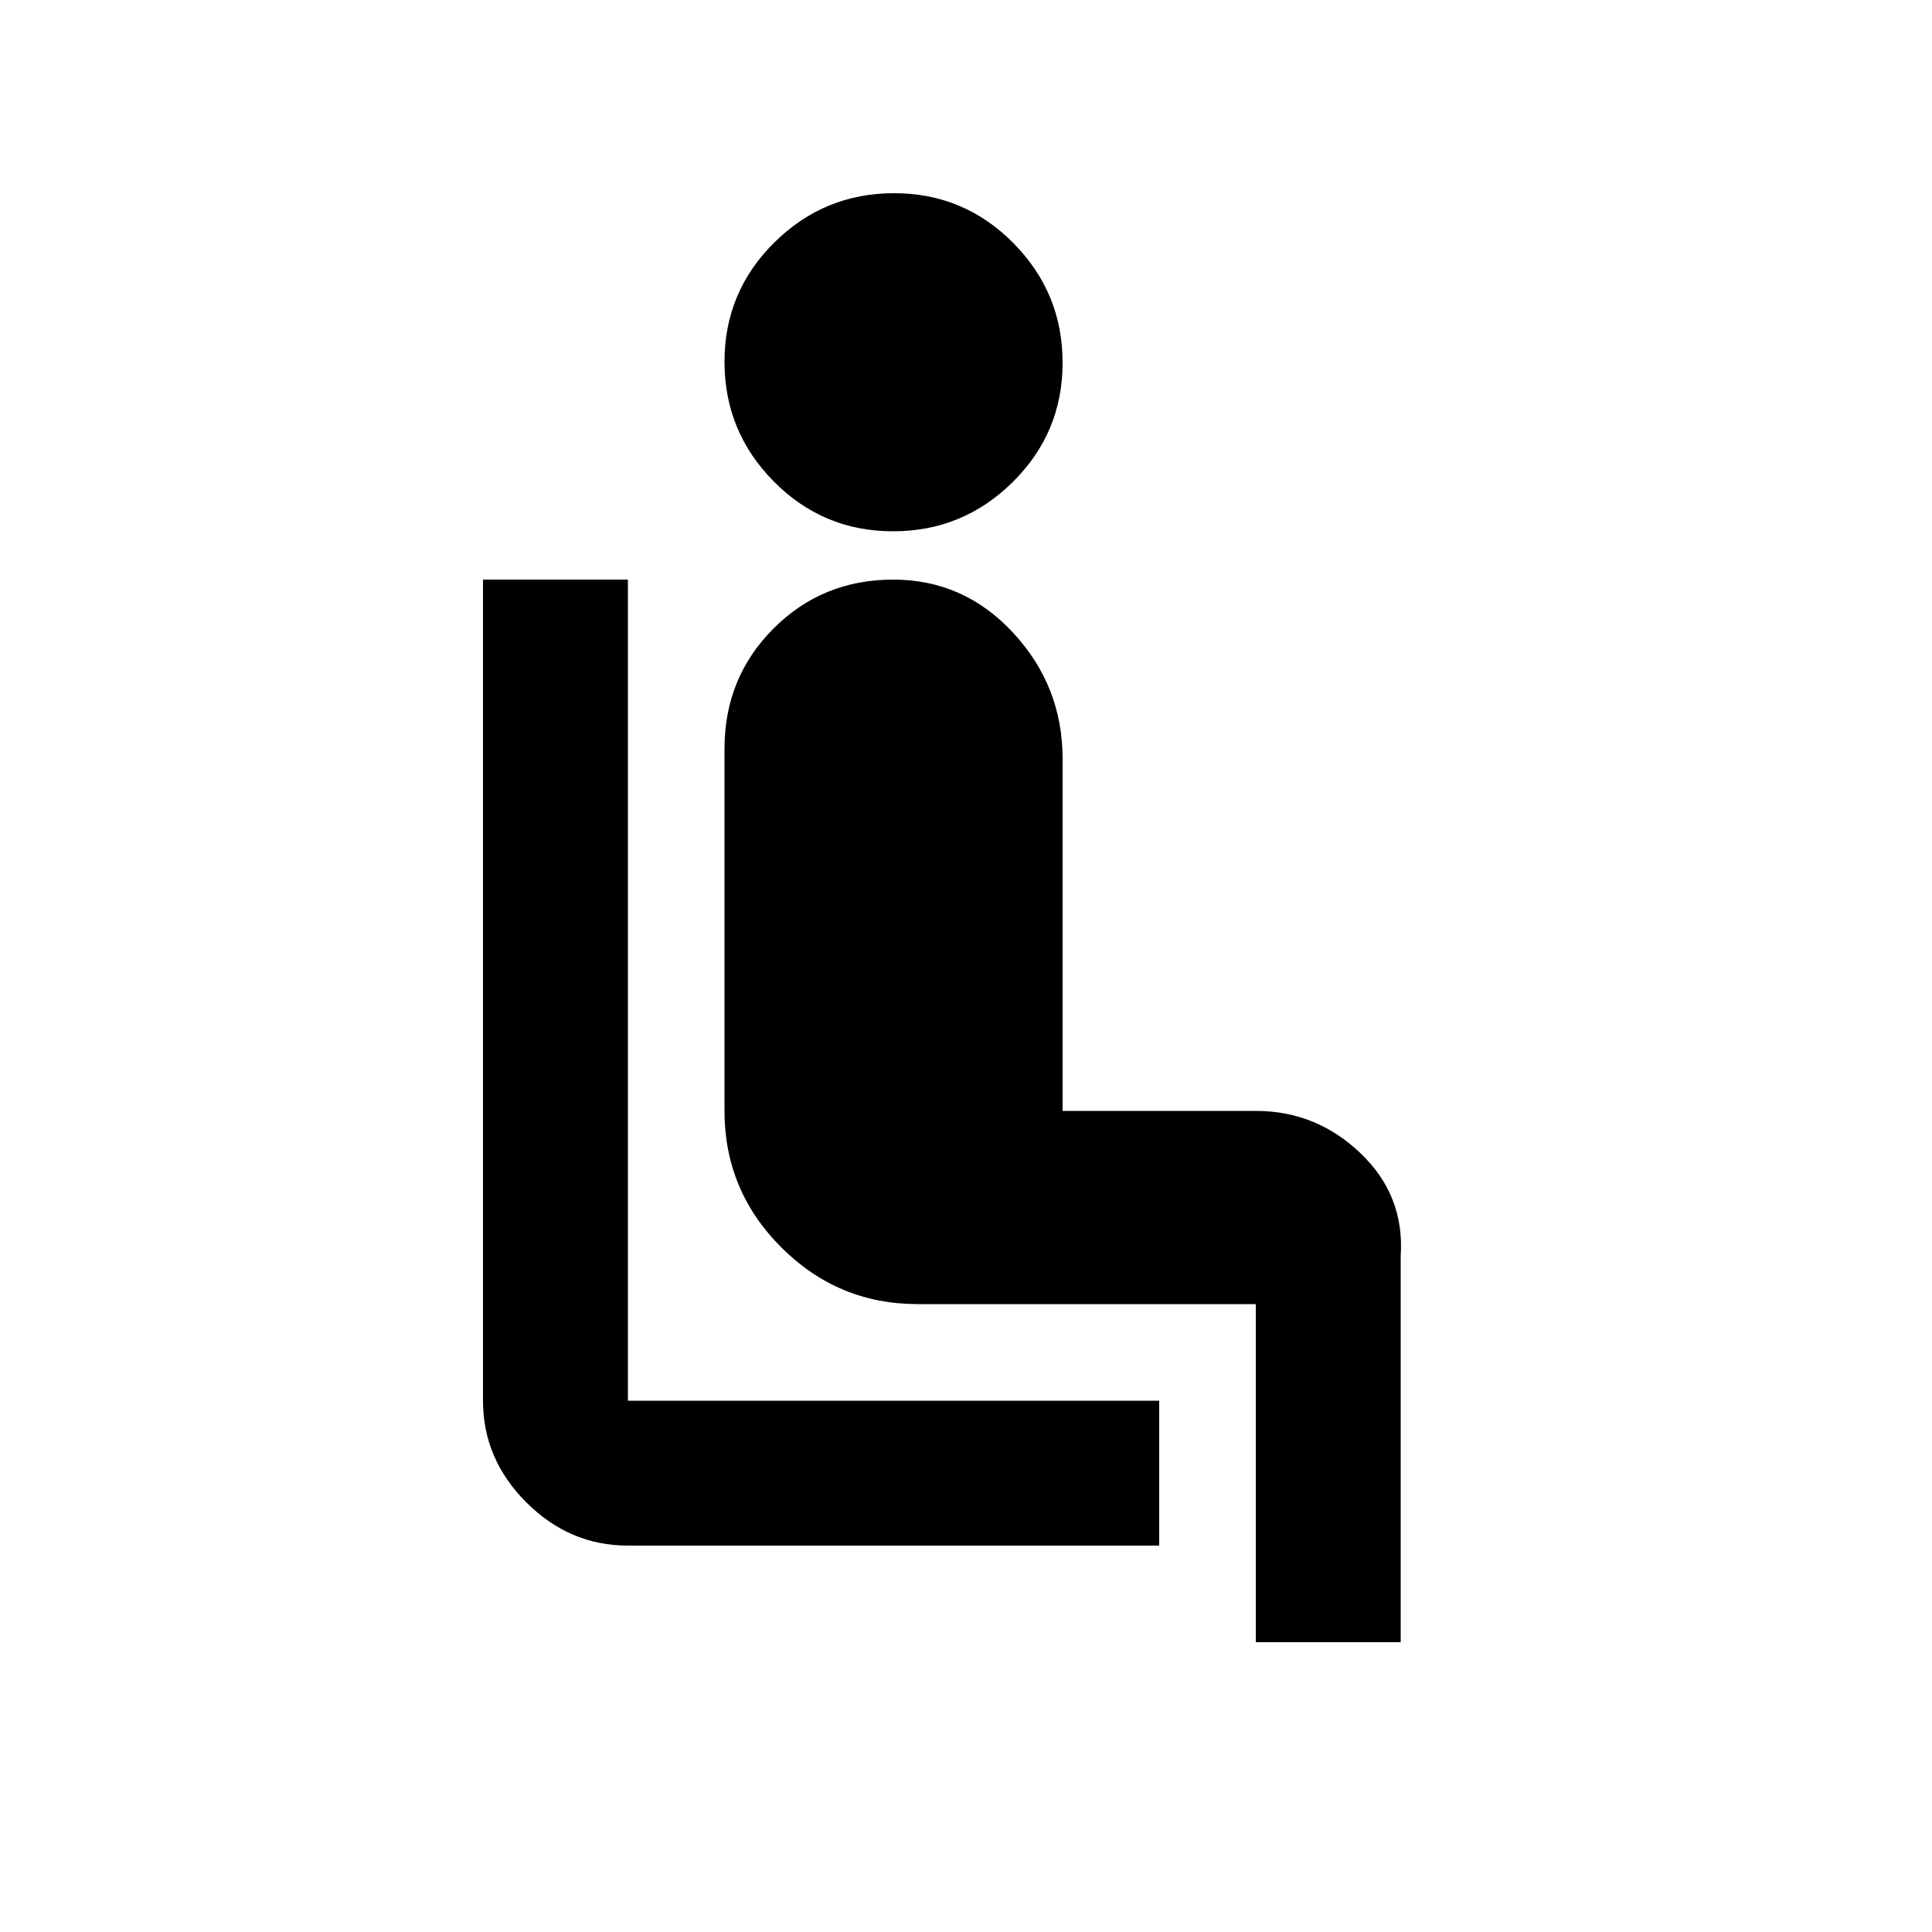 <svg xmlns="http://www.w3.org/2000/svg" height="20" viewBox="0 -960 960 960" width="20"><path d="M576-192H312q-29 0-50.5-21.5T240-264v-408h72v408h264v72ZM443.75-696q-34.75 0-59.25-24.75t-24.5-59.5q0-34.75 24.75-59.25t59.5-24.5q34.75 0 59.25 24.75t24.5 59.5q0 34.75-24.75 59.25t-59.5 24.5ZM624-144v-168H456q-39.6 0-67.8-28.2Q360-368.4 360-408v-180q0-35.28 24.3-59.64Q408.61-672 443.8-672q35.2 0 59.7 26.5T528-583v175h96q30 0 52 21t20 51v192h-72Z"/></svg>